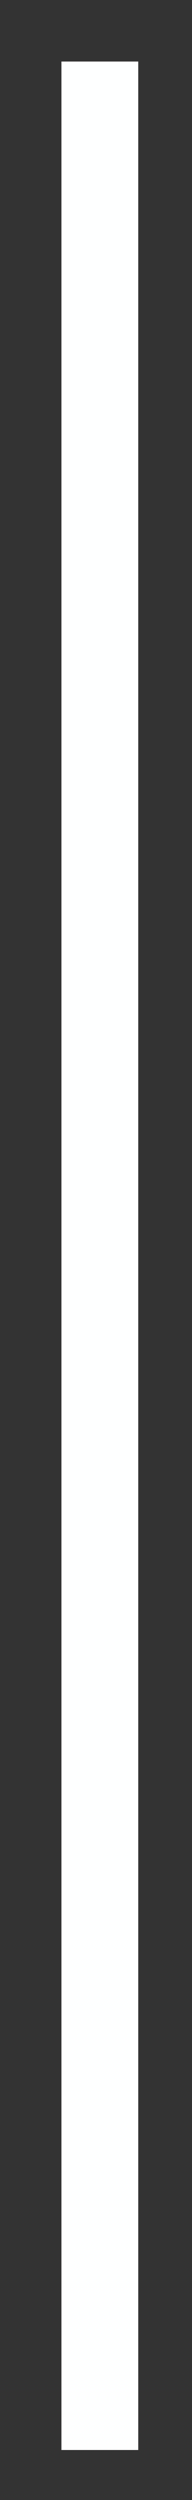 <?xml version="1.0" encoding="UTF-8" standalone="no"?><svg xmlns="http://www.w3.org/2000/svg" xmlns:xlink="http://www.w3.org/1999/xlink" clip-rule="evenodd" stroke-miterlimit="4.00" viewBox="0 0 5 65"><rect x="0" y="0" width="5" height="65" fill="#333333" stroke="none"/><desc>SVG generated by Keynote</desc><defs></defs><g transform="matrix(1.00, 0.00, -0.00, -1.00, 0.0, 65.0)"><path d="M 0.0 0.0 L 62.1 0.0 " fill="none" stroke="#FEFFFF" stroke-width="2.00" transform="matrix(0.00, 1.00, 1.00, 0.00, 2.6, 1.3)"></path></g></svg>